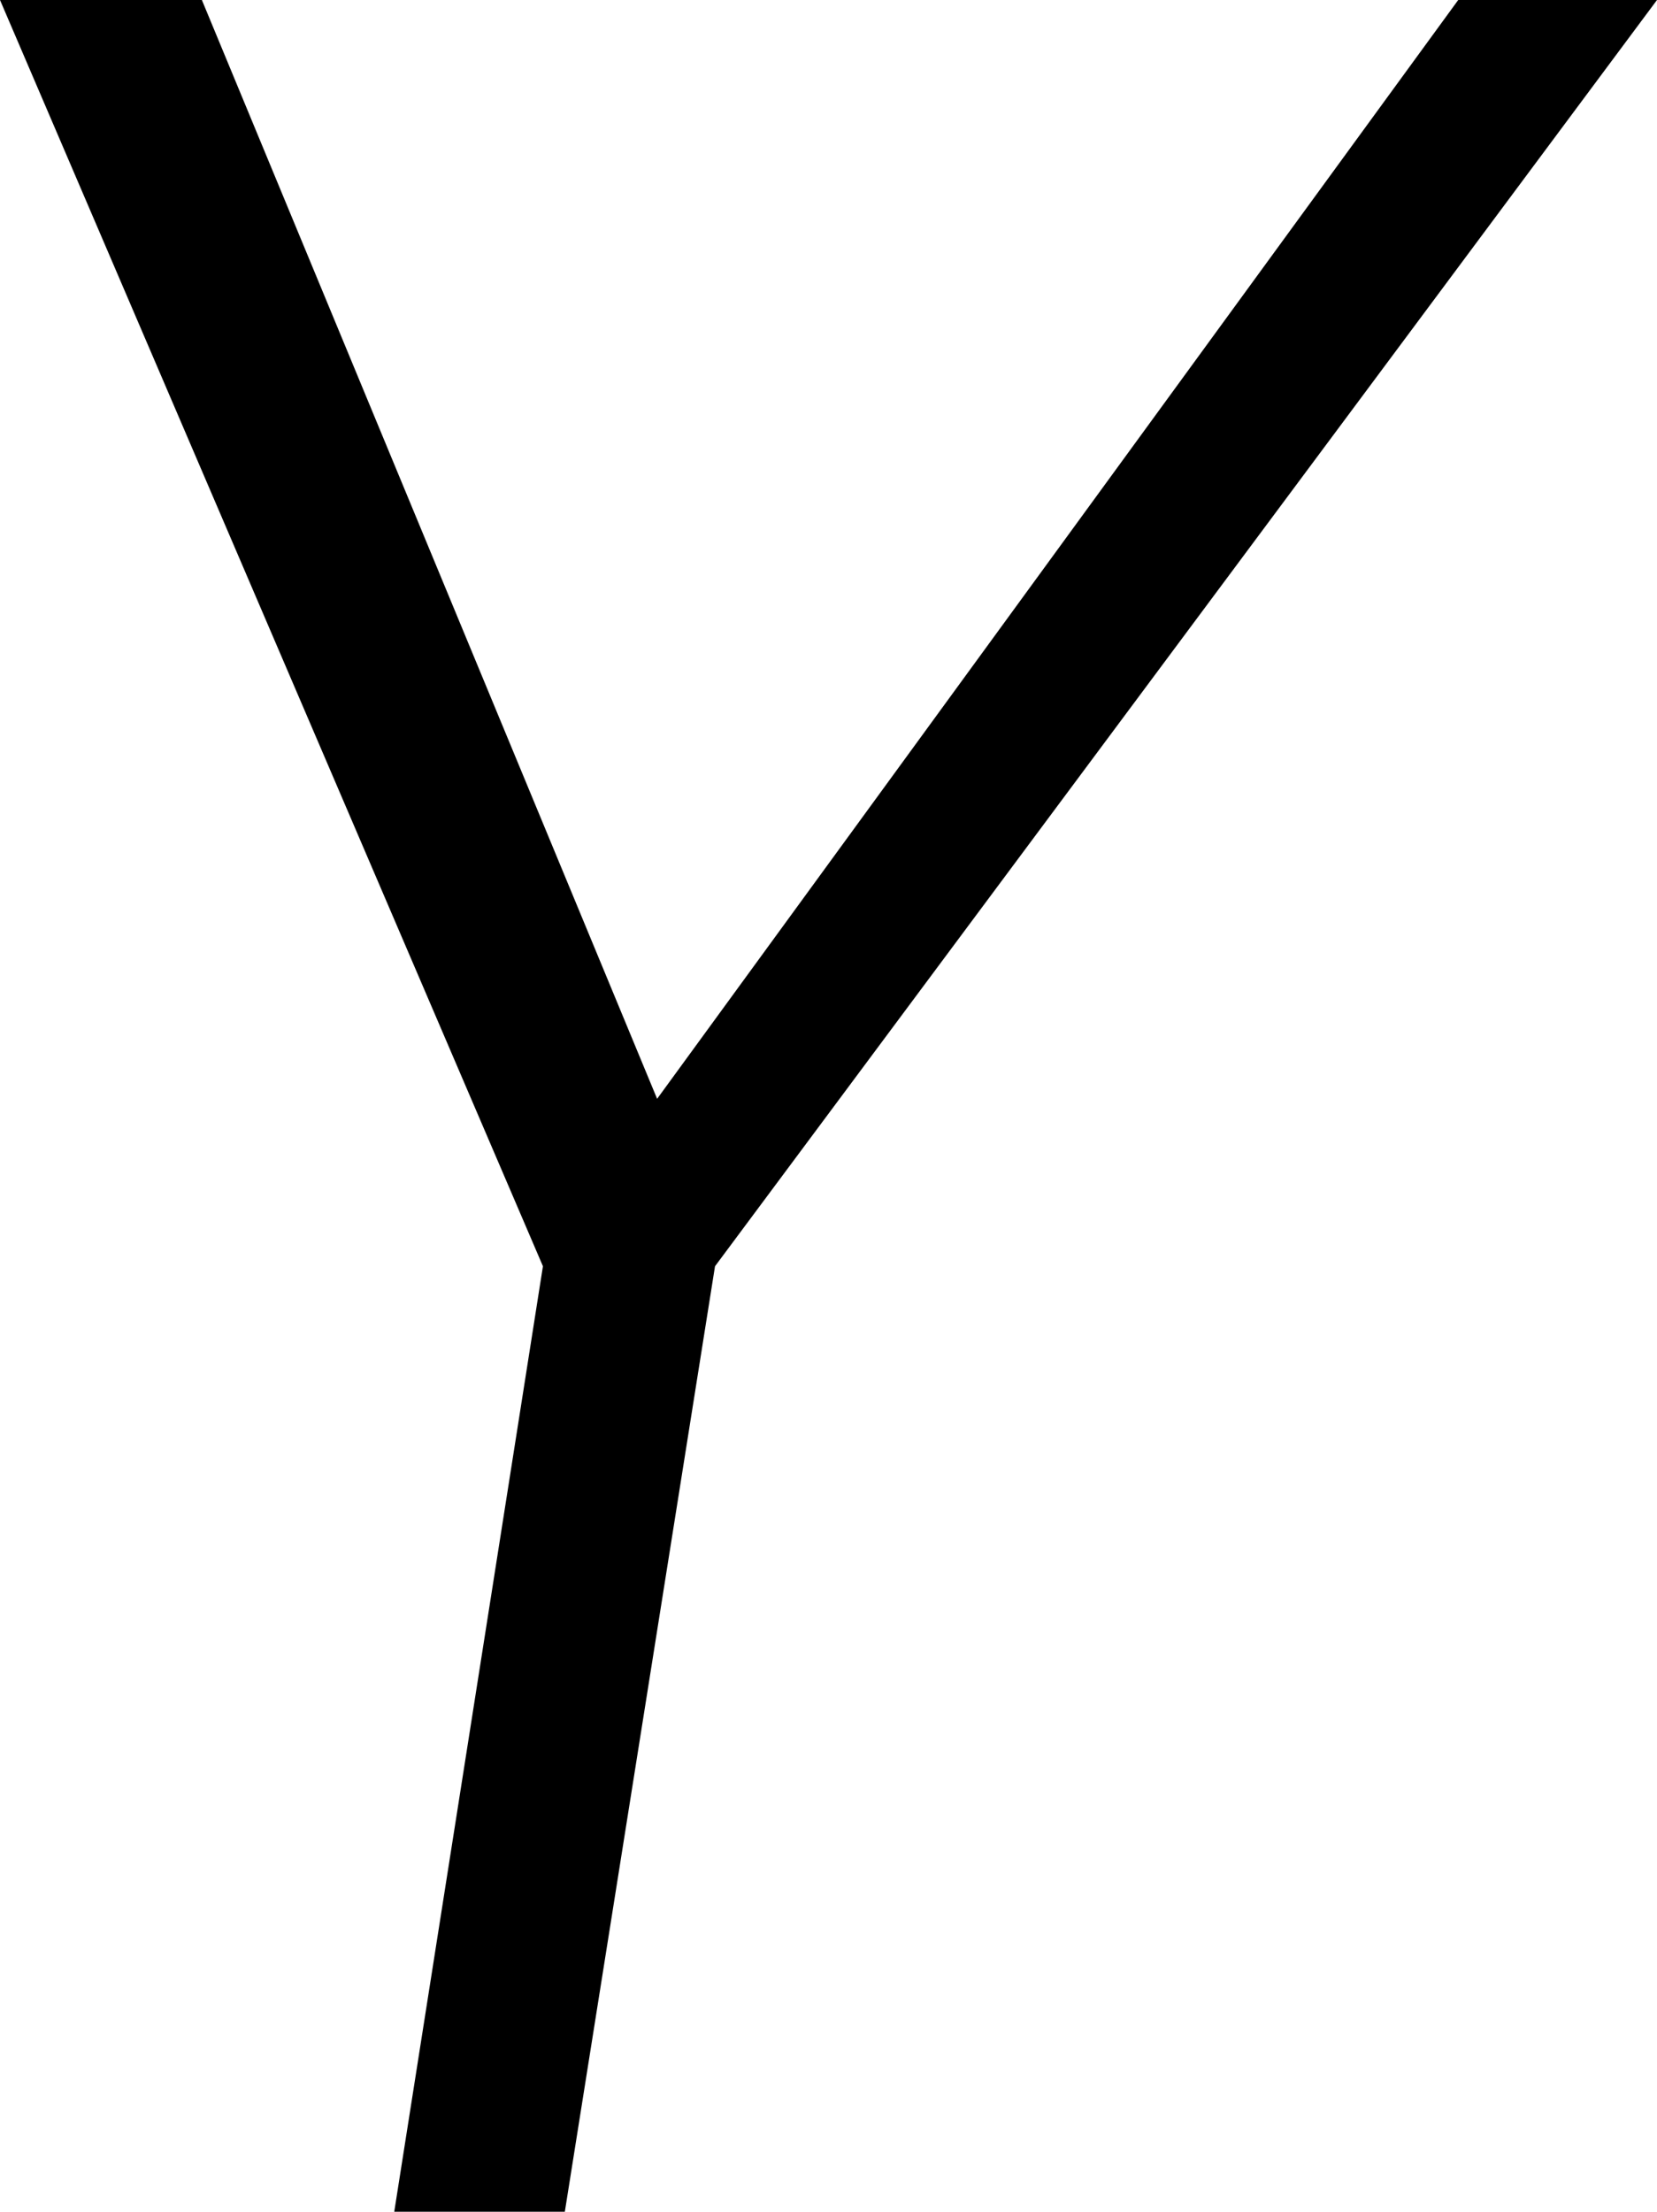 <svg width="15.513" height="20.698" viewBox="2.754 -41.396 15.513 20.698" xmlns="http://www.w3.org/2000/svg"><path d="M2.754 -41.396L4.644 -41.396L8.906 -31.113L16.406 -41.396L18.267 -41.396L9.448 -29.546L8.042 -20.698L6.445 -20.698L7.837 -29.546ZM2.754 -41.396"></path></svg>